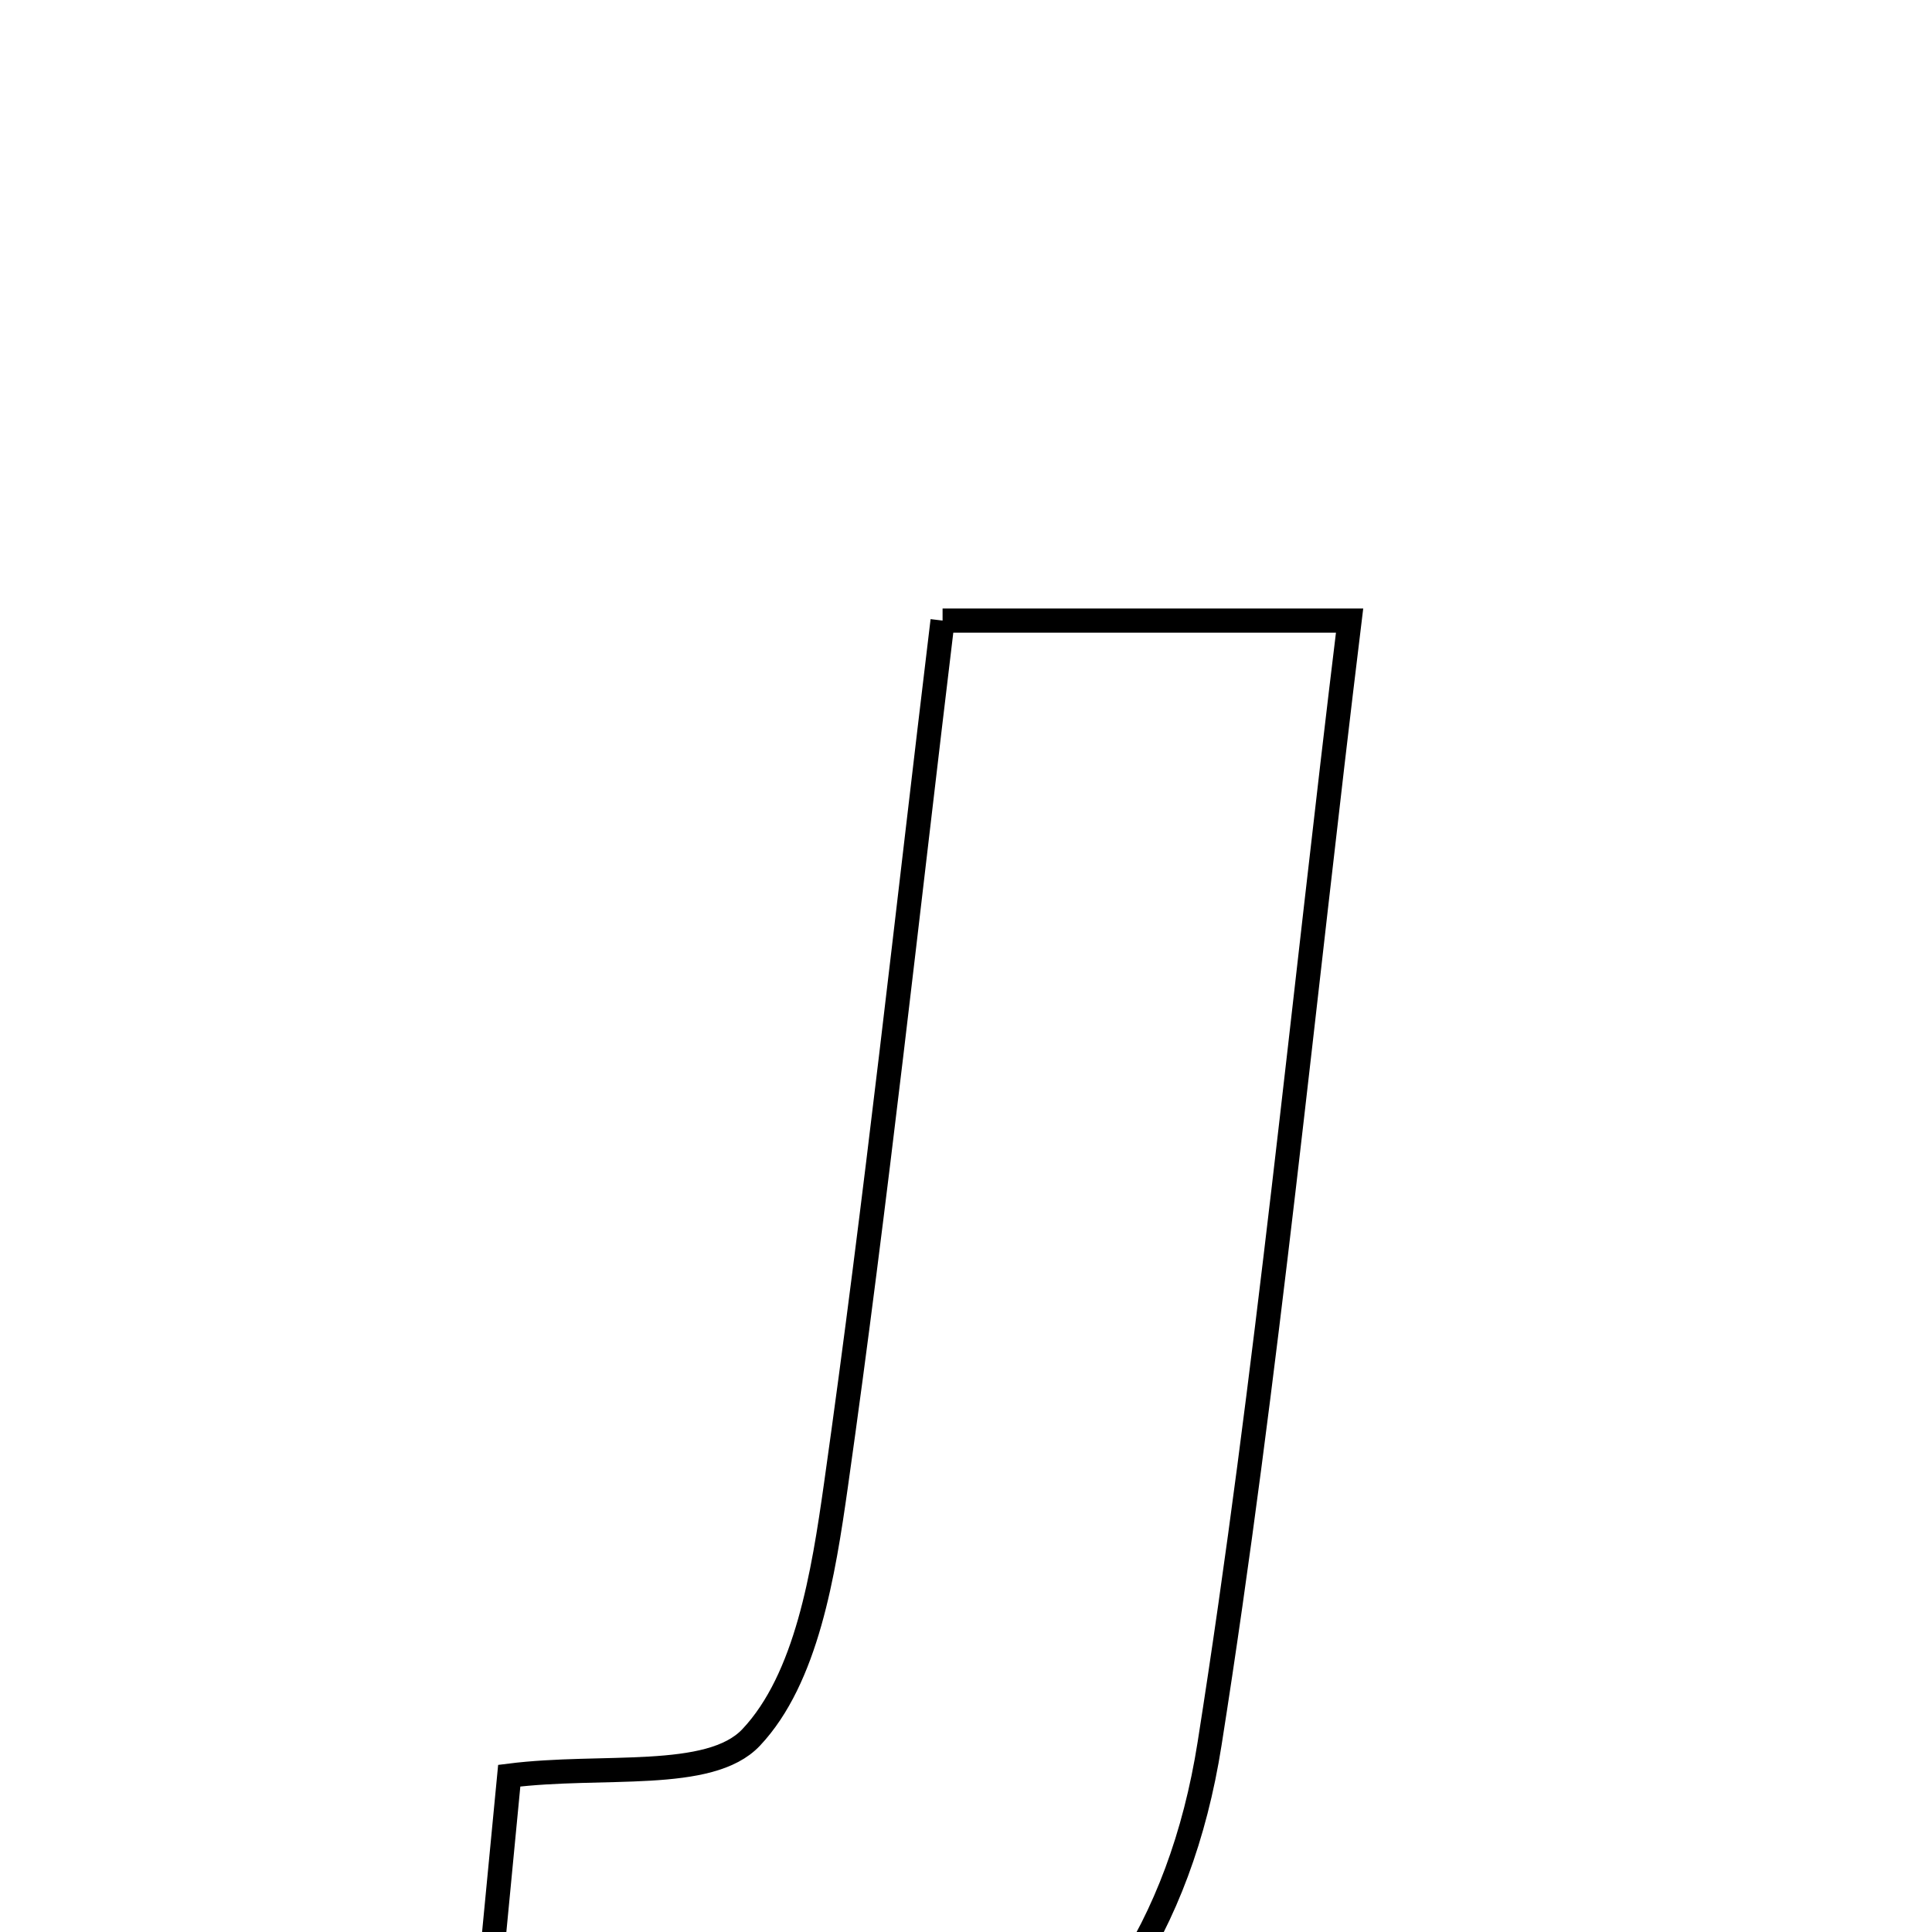 <svg xmlns="http://www.w3.org/2000/svg" viewBox="0.0 0.0 24.0 24.0" height="200px" width="200px"><path fill="none" stroke="black" stroke-width=".3" stroke-opacity="1.0"  filling="0" d="M11.709 7.709 C13.489 7.709 15.059 7.709 16.765 7.709 C16.183 12.475 15.746 17.09 15.026 21.66 C14.3 26.276 10.535 28.106 5.937 26.106 C6.064 24.789 6.197 23.404 6.326 22.058 C7.488 21.911 8.816 22.13 9.331 21.583 C10.021 20.851 10.229 19.547 10.384 18.452 C10.887 14.903 11.271 11.338 11.709 7.709"></path></svg>